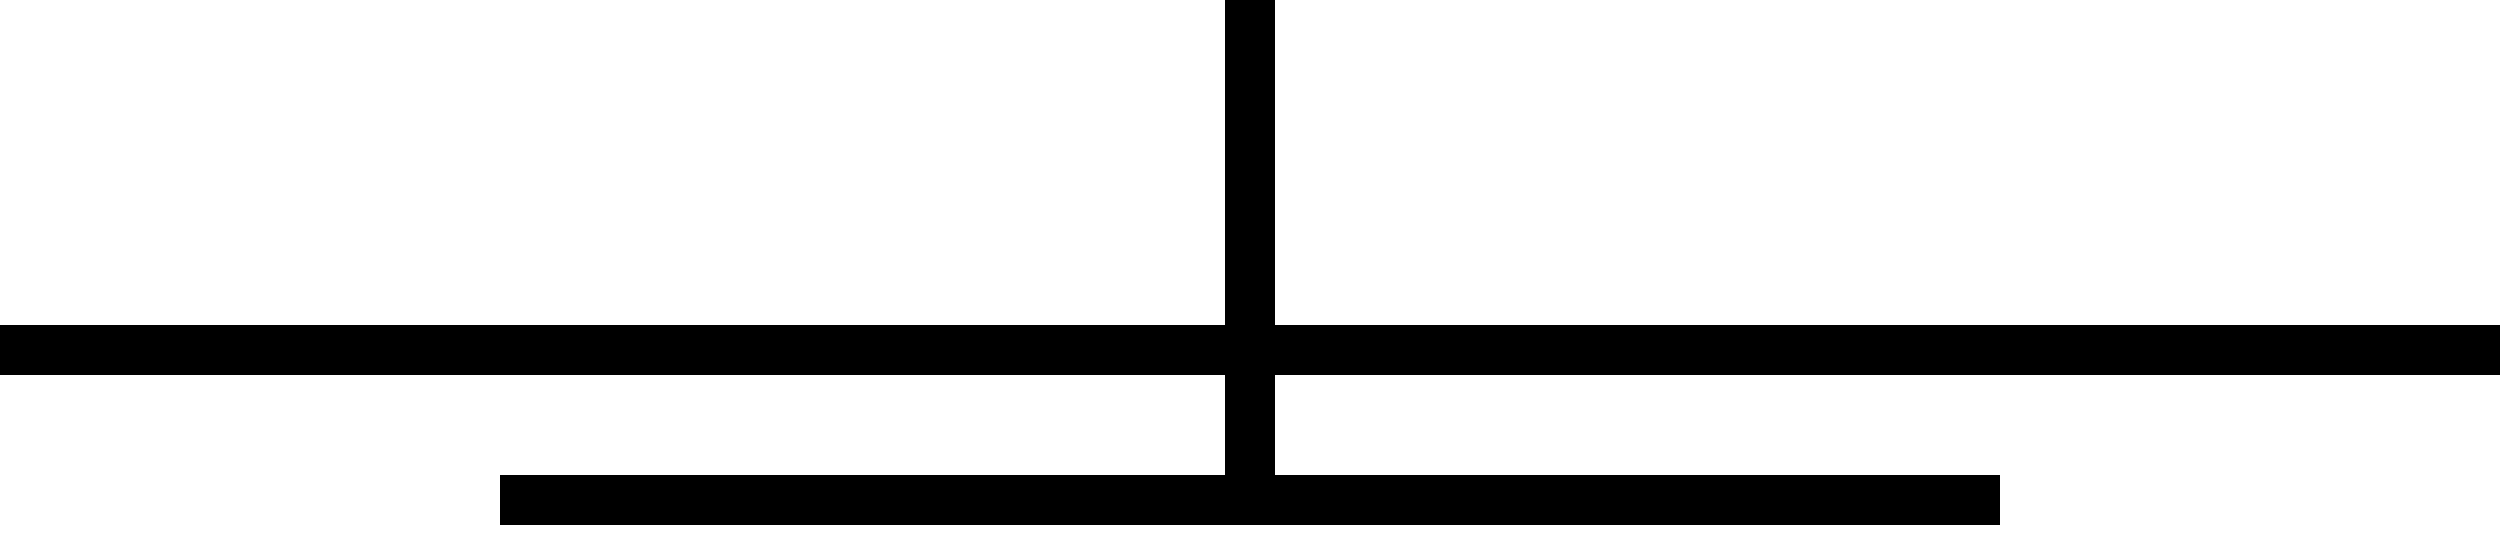 <svg width="50" height="11" viewBox="0 0 50 11" fill="none" xmlns="http://www.w3.org/2000/svg">
<path d="M0 7H50" stroke="black"/>
<path d="M10 10H31.818H40" stroke="black"/>
<path d="M25 10V0" stroke="black"/>
</svg>
